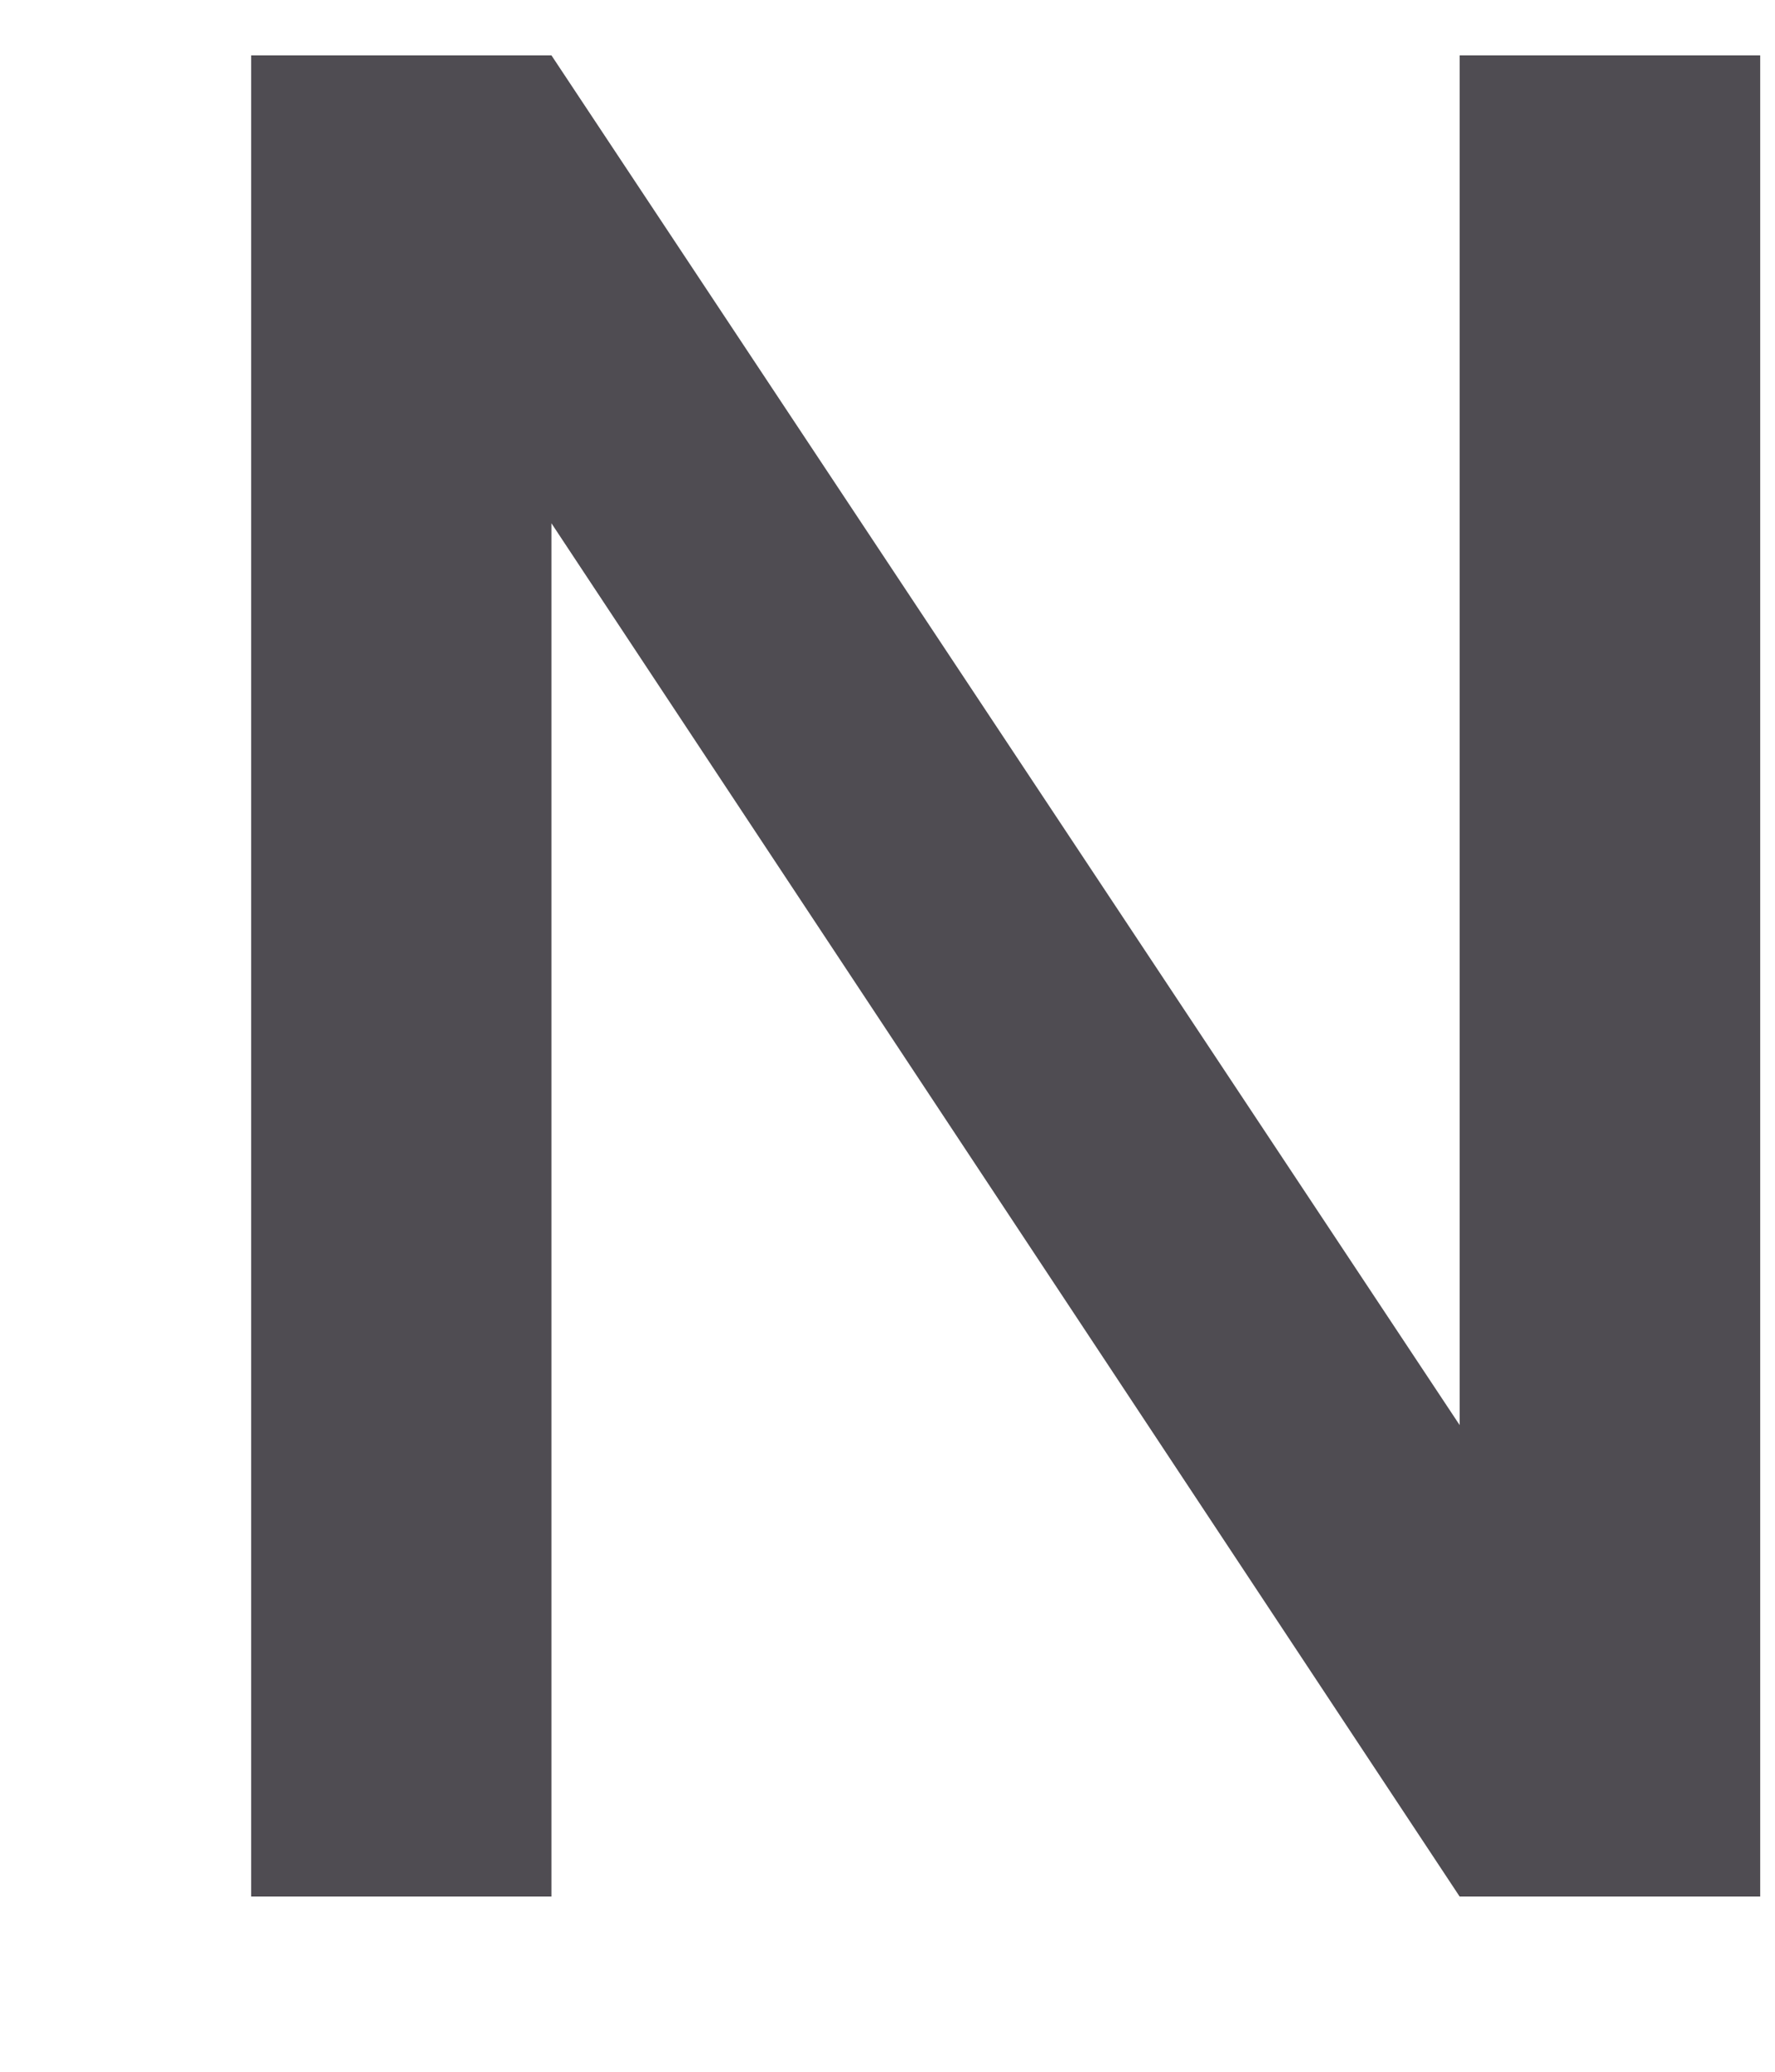 <svg width="6" height="7" viewBox="0 0 6 7" fill="none" xmlns="http://www.w3.org/2000/svg">
<g id="Group">
<g id="Group_2">
<g id="Group_3">
<path id="Vector" d="M5.95 6.408H4.934L1.864 1.768V6.408H0.849V0.187H1.864L4.934 4.815V0.187H5.95V6.408Z" fill="#4F4C52"/>
</g>
</g>
</g>
</svg>
